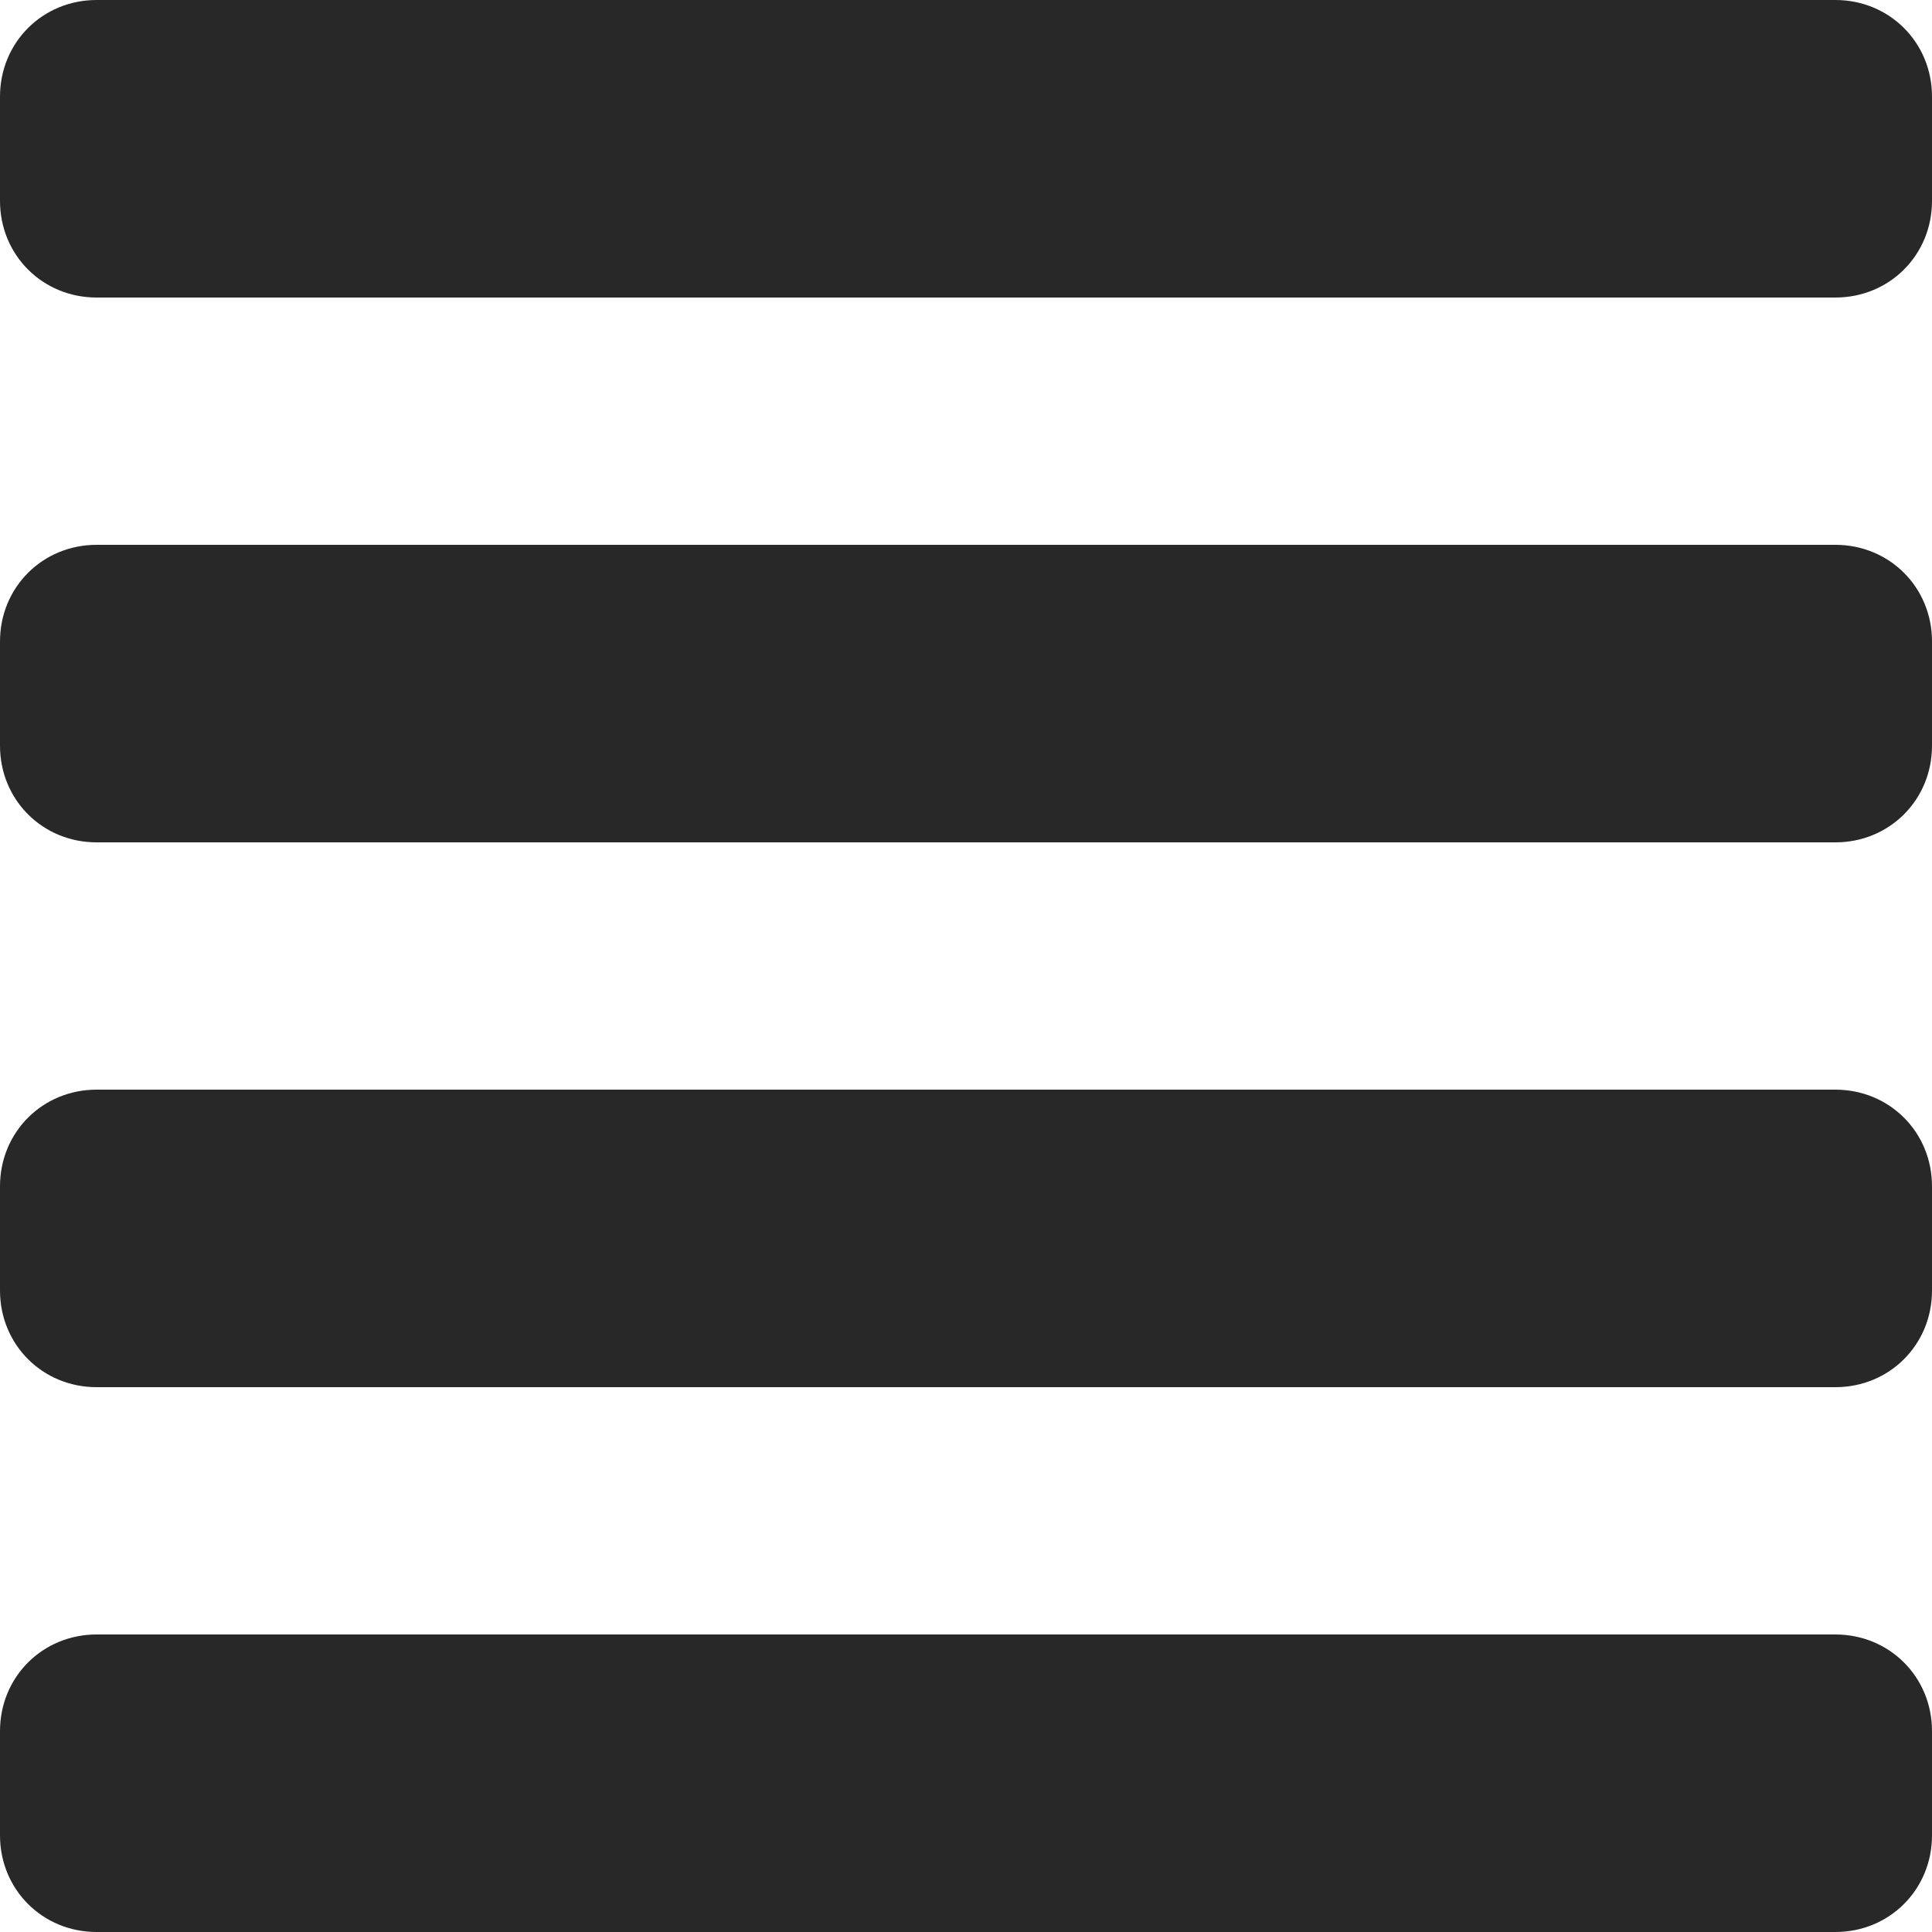 <!-- Generator: Adobe Illustrator 25.2.1, SVG Export Plug-In  -->
<svg version="1.1" xmlns="http://www.w3.org/2000/svg" xmlns:xlink="http://www.w3.org/1999/xlink" x="0px" y="0px" width="50px"
	 height="50px" viewBox="0 0 50 50" style="overflow:visible;enable-background:new 0 0 50 50;" xml:space="preserve">
<style type="text/css">
	.st0{fill:#282829;}
</style>
<defs>
</defs>
<g id="MENU_ICON_copy">
	<g>
		<path class="st0" d="M47.5,7.7h-45C1.1,7.7,0,6.6,0,5.2V2.5C0,1.1,1.1,0,2.5,0l45,0C48.9,0,50,1.1,50,2.5v2.7
			C50,6.6,48.9,7.7,47.5,7.7z"/>
		<path class="st0" d="M47.5,21.8h-45c-1.4,0-2.5-1.1-2.5-2.5v-2.7c0-1.4,1.1-2.5,2.5-2.5h45c1.4,0,2.5,1.1,2.5,2.5v2.7
			C50,20.7,48.9,21.8,47.5,21.8z"/>
		<path class="st0" d="M47.5,35.9h-45c-1.4,0-2.5-1.1-2.5-2.5v-2.7c0-1.4,1.1-2.5,2.5-2.5h45c1.4,0,2.5,1.1,2.5,2.5v2.7
			C50,34.8,48.9,35.9,47.5,35.9z"/>
		<path class="st0" d="M47.5,50h-45C1.1,50,0,48.9,0,47.5v-2.7c0-1.4,1.1-2.5,2.5-2.5h45c1.4,0,2.5,1.1,2.5,2.5v2.7
			C50,48.9,48.9,50,47.5,50z"/>
	</g>
</g>
</svg>
